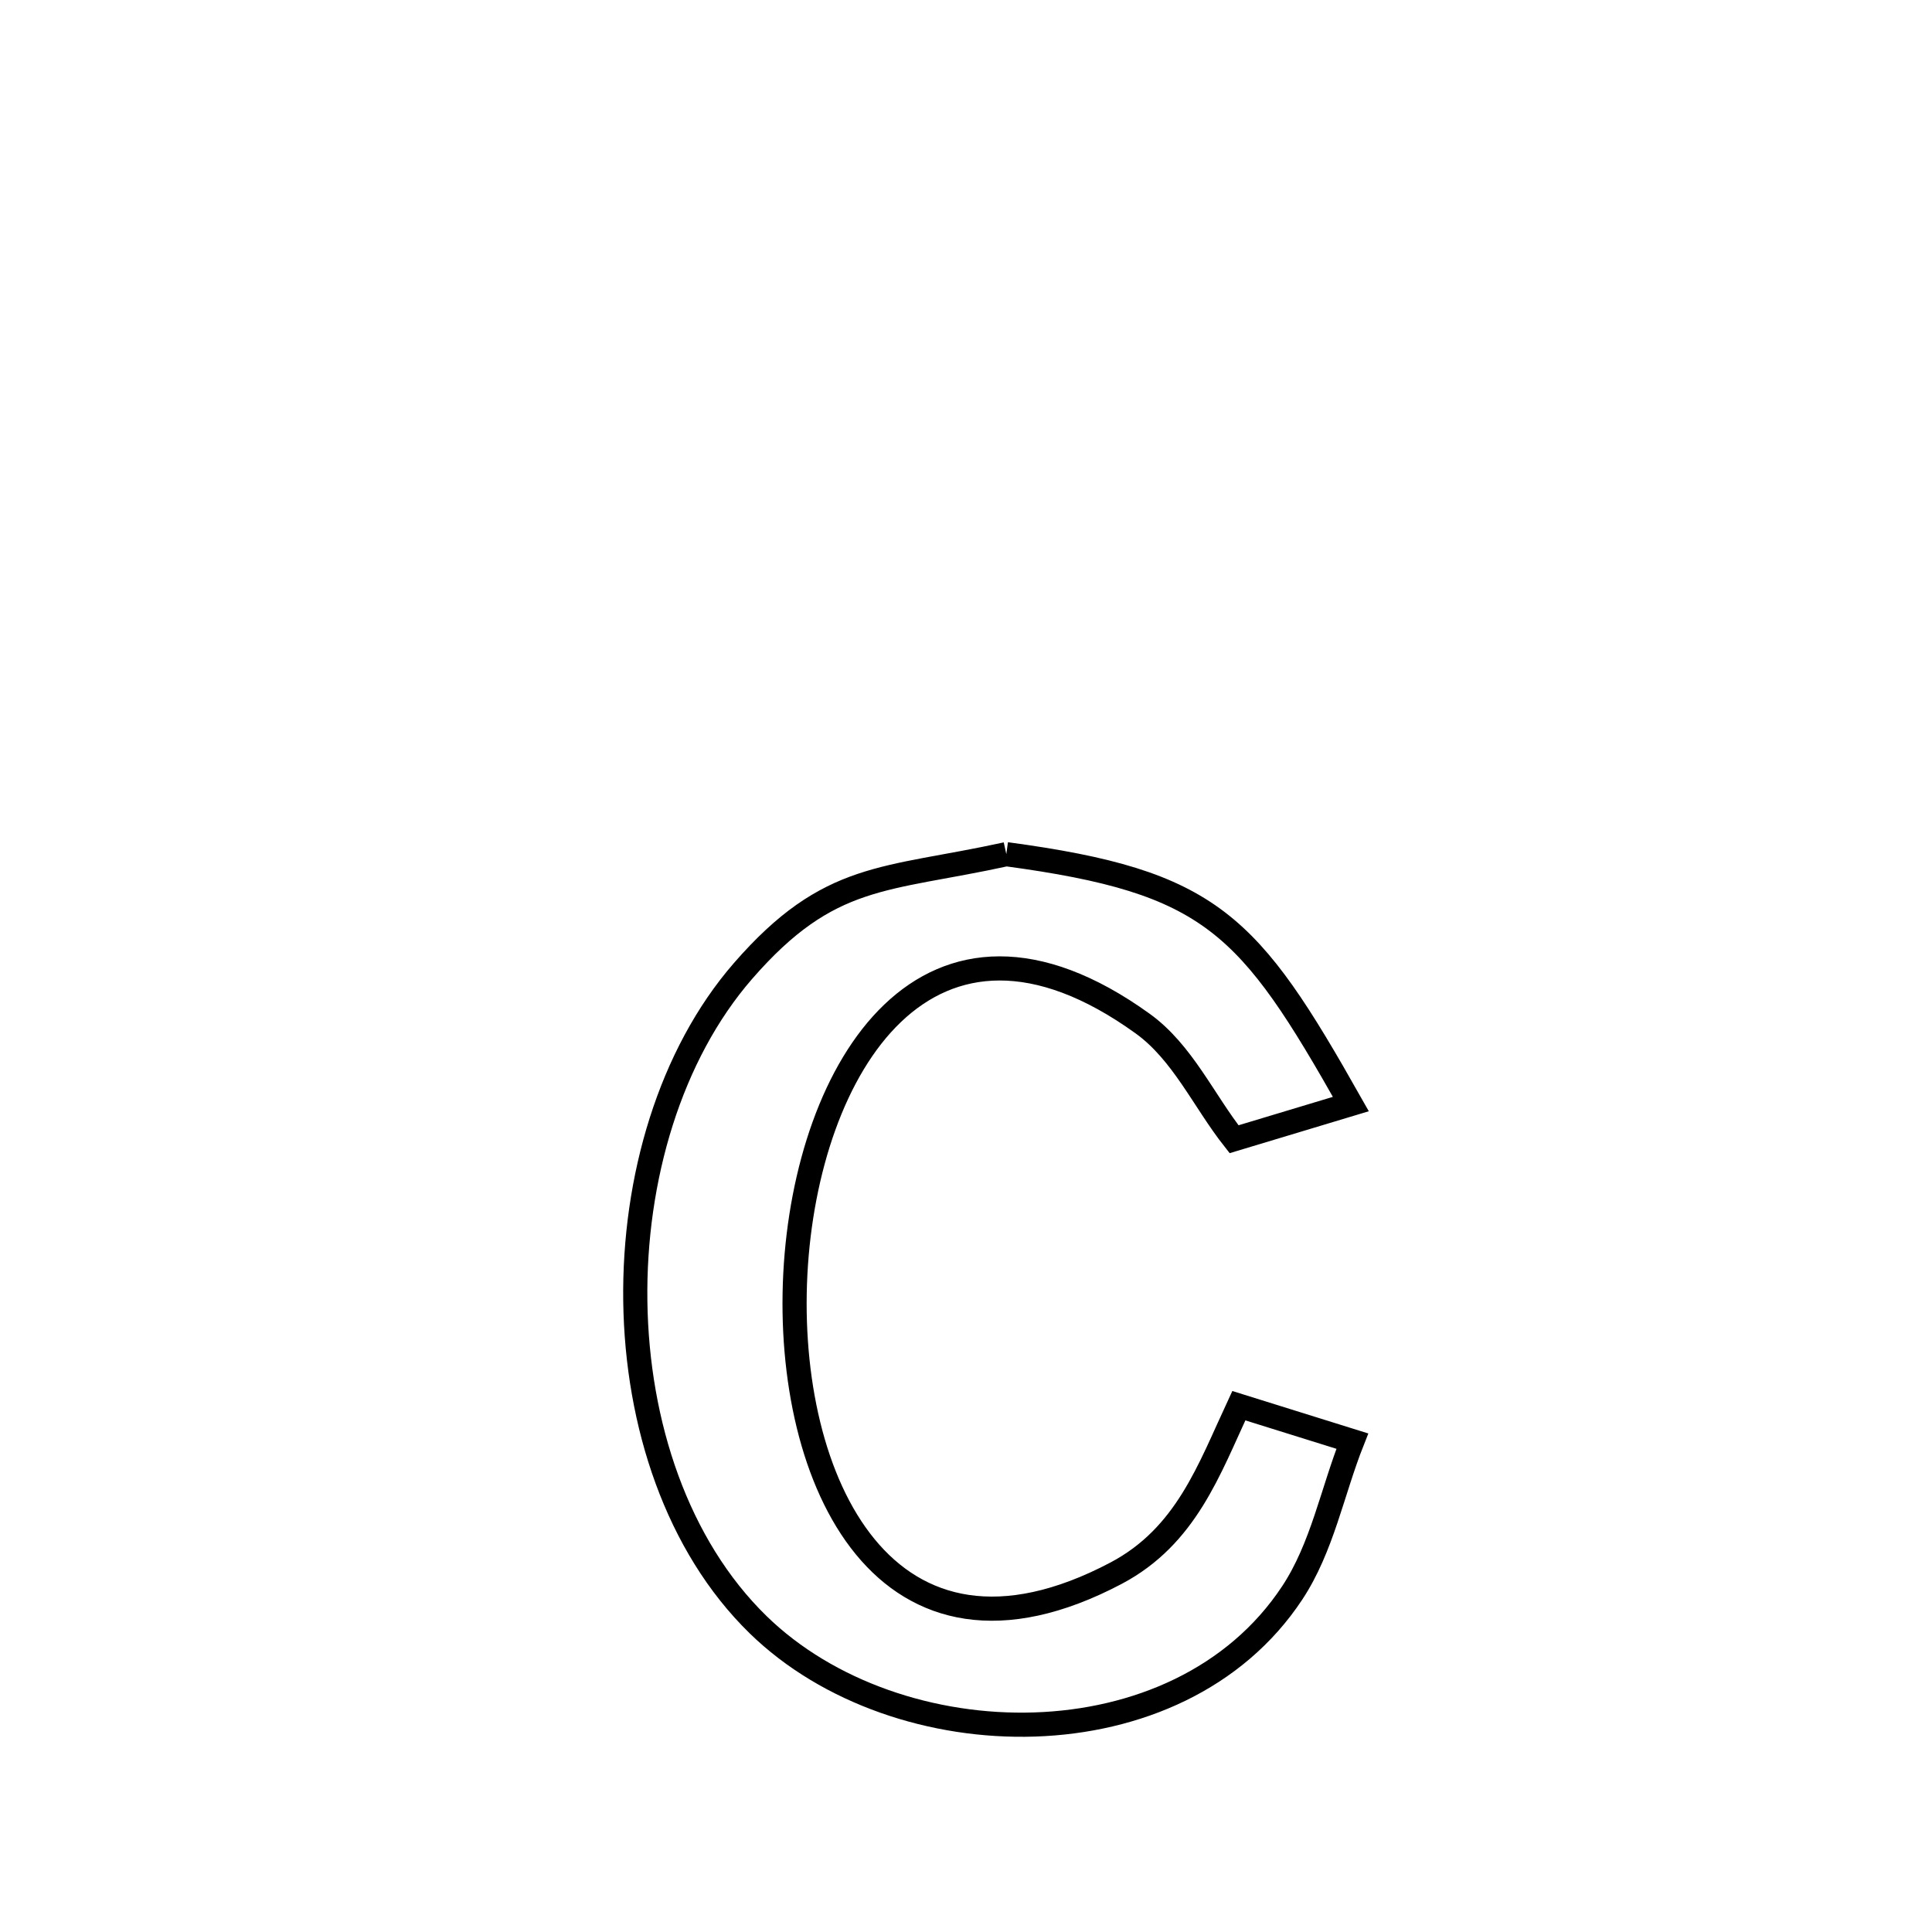 <svg xmlns="http://www.w3.org/2000/svg" viewBox="0.0 0.0 24.0 24.0" height="200px" width="200px"><path fill="none" stroke="black" stroke-width=".3" stroke-opacity="1.0"  filling="0" d="M12.501 10.611 L12.501 10.611 C15.055 10.955 15.512 11.469 16.781 13.715 L16.781 13.715 C16.298 13.861 15.814 14.007 15.33 14.152 L15.33 14.152 C14.952 13.673 14.69 13.072 14.194 12.715 C11.53 10.795 10.014 13.259 9.88 15.824 C9.747 18.39 10.997 21.056 13.864 19.543 C14.736 19.082 15.02 18.254 15.389 17.462 L15.389 17.462 C15.859 17.609 16.329 17.755 16.799 17.902 L16.799 17.902 C16.55 18.53 16.425 19.224 16.052 19.788 C14.636 21.932 11.149 21.871 9.417 20.182 C8.411 19.2 7.913 17.69 7.892 16.165 C7.871 14.64 8.327 13.101 9.229 12.063 C10.303 10.828 10.99 10.942 12.501 10.611 L12.501 10.611"></path></svg>